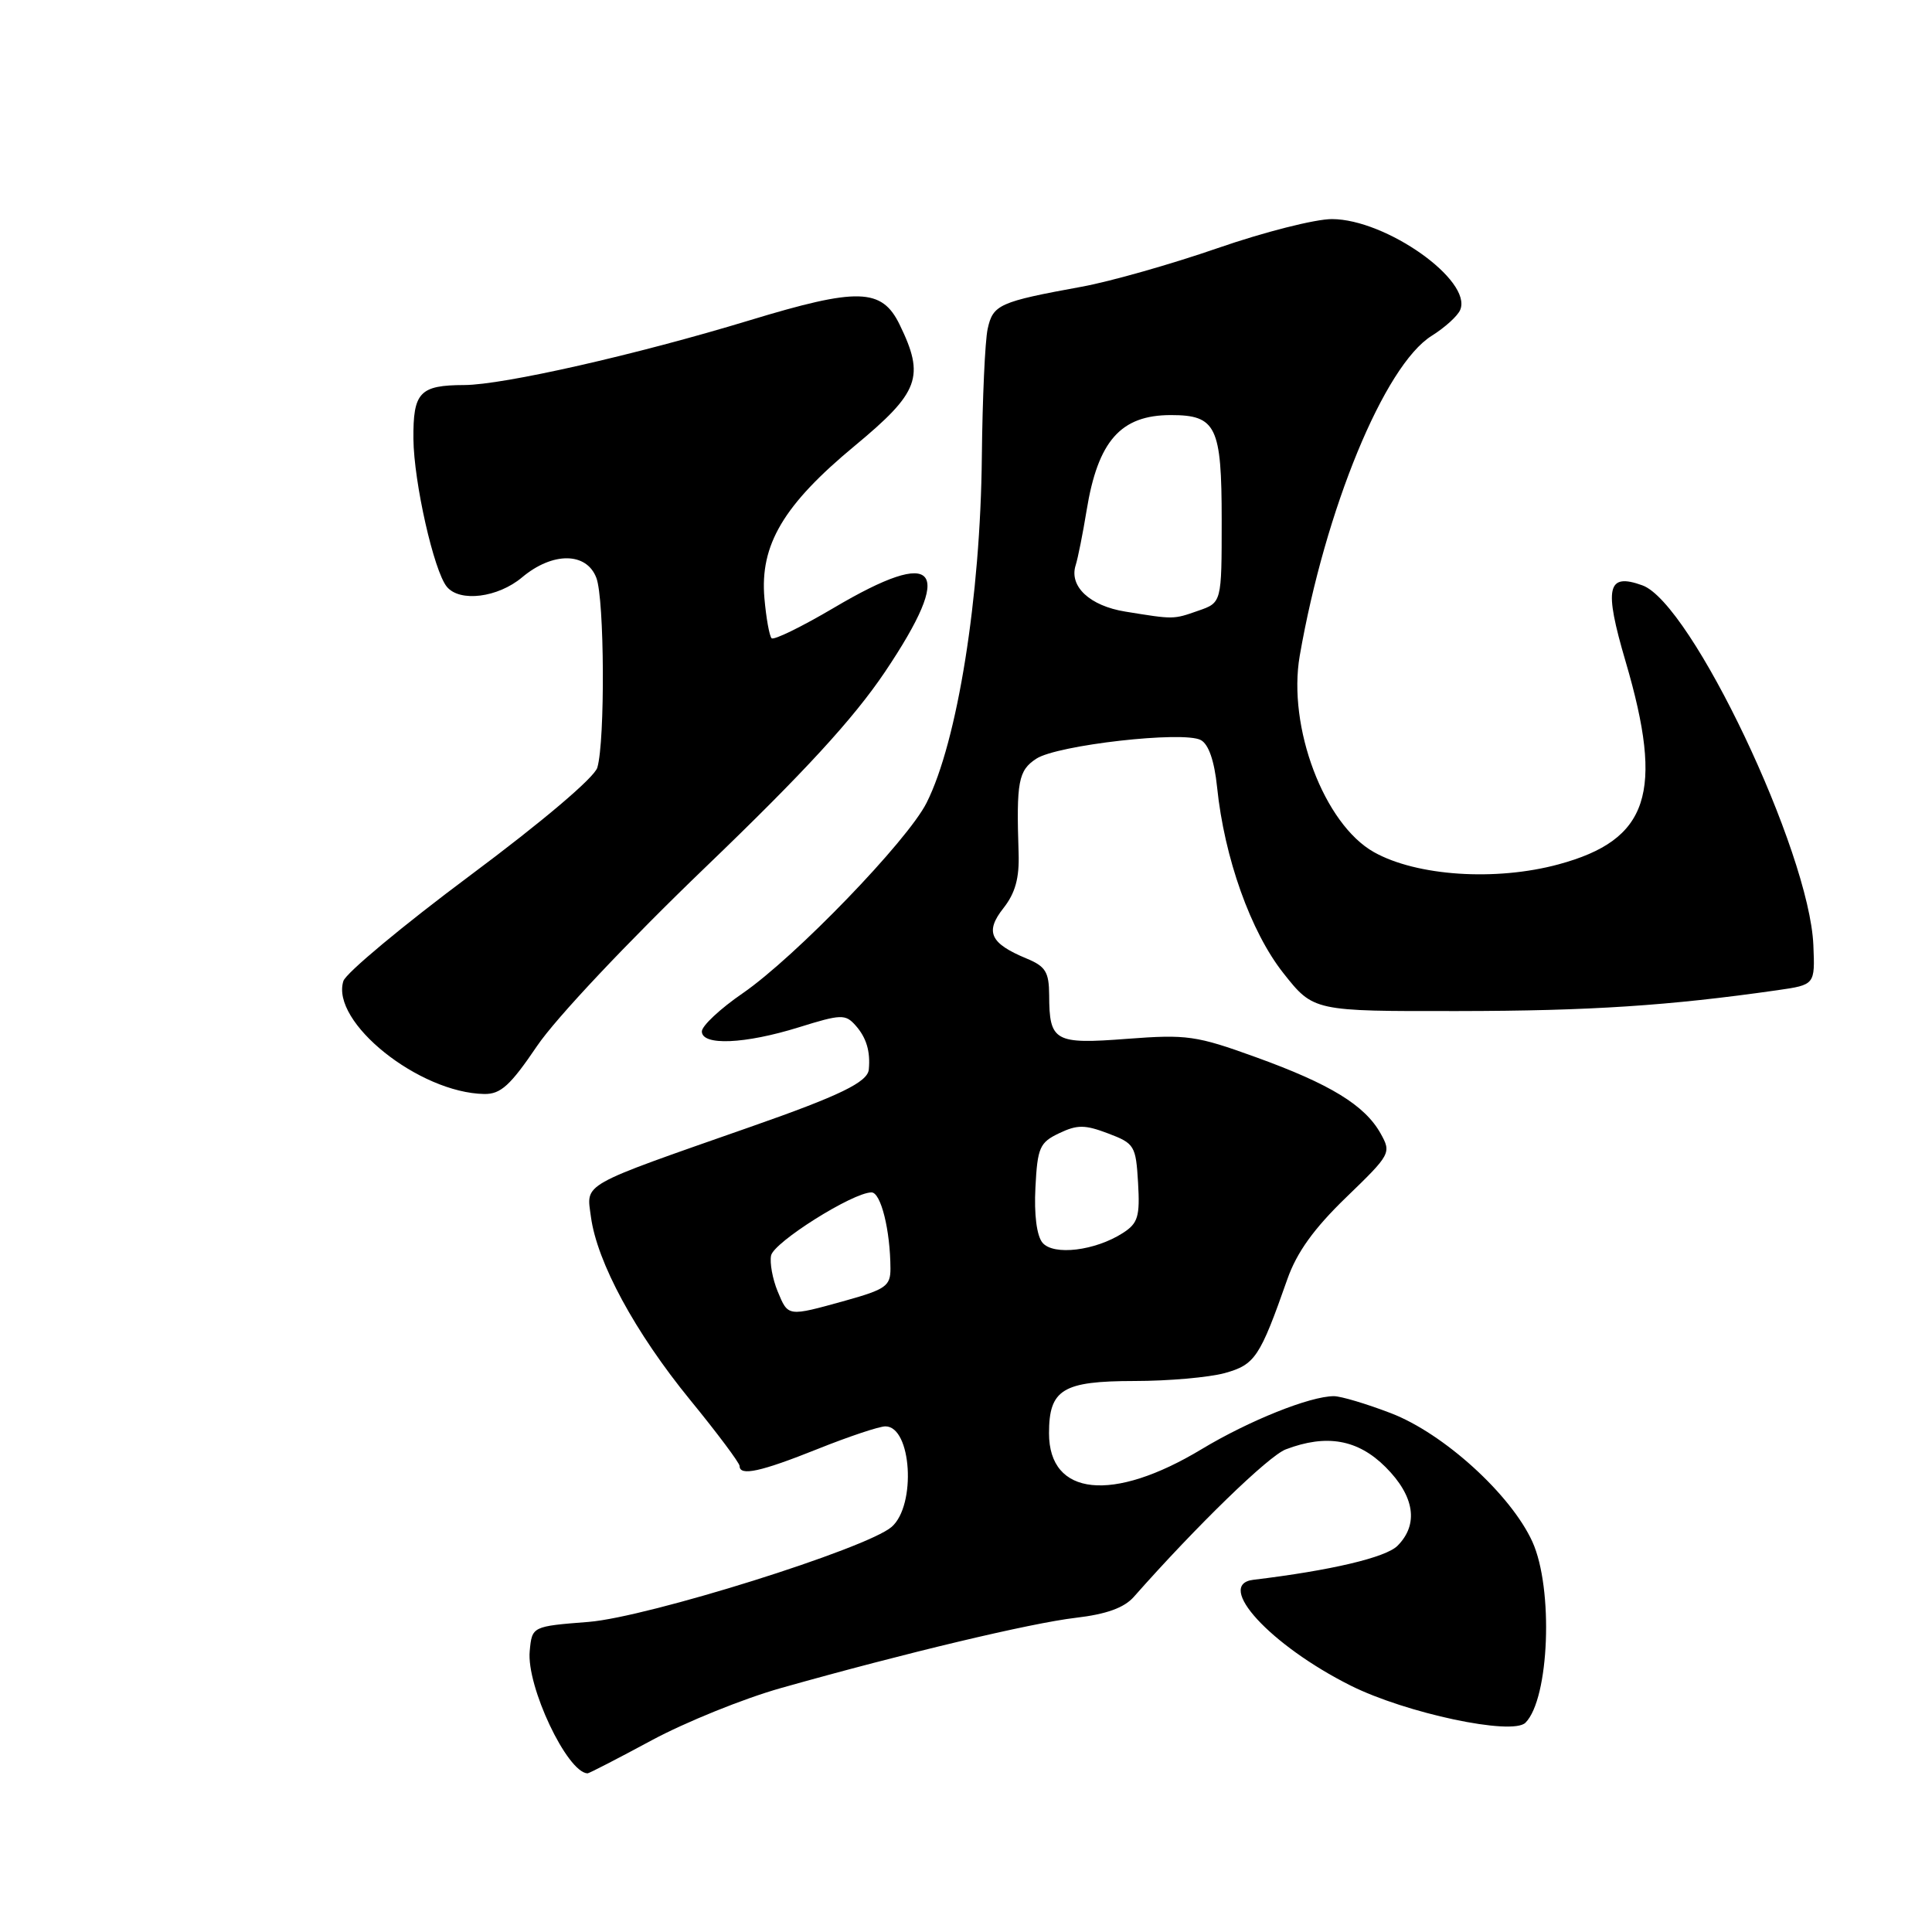 <?xml version="1.0" encoding="UTF-8" standalone="no"?>
<!DOCTYPE svg PUBLIC "-//W3C//DTD SVG 1.1//EN" "http://www.w3.org/Graphics/SVG/1.1/DTD/svg11.dtd" >
<svg xmlns="http://www.w3.org/2000/svg" xmlns:xlink="http://www.w3.org/1999/xlink" version="1.1" viewBox="0 0 256 256">
 <g >
 <path fill="currentColor"
d=" M 86.35 230.60 C 90.83 228.19 98.55 225.06 103.50 223.67 C 119.98 219.02 136.58 215.07 142.52 214.37 C 146.62 213.89 148.96 213.04 150.24 211.59 C 158.56 202.17 168.09 192.92 170.37 192.05 C 175.78 189.99 179.93 190.73 183.60 194.40 C 187.45 198.25 188.01 201.99 185.17 204.83 C 183.62 206.38 176.32 208.10 166.08 209.33 C 160.91 209.95 168.34 218.03 178.97 223.35 C 186.29 227.01 200.39 230.01 202.13 228.27 C 205.30 225.10 205.86 210.49 203.05 204.29 C 200.20 198.03 191.29 189.93 184.29 187.25 C 181.06 186.01 177.67 185.00 176.75 185.00 C 173.59 185.00 165.50 188.24 159.21 192.03 C 147.42 199.14 139.00 198.26 139.00 189.92 C 139.00 184.10 140.80 183.00 150.32 182.99 C 154.82 182.99 160.21 182.51 162.29 181.94 C 166.30 180.82 166.94 179.86 170.58 169.50 C 171.83 165.95 174.08 162.81 178.37 158.66 C 184.29 152.94 184.38 152.77 182.93 150.18 C 180.83 146.44 176.25 143.64 166.43 140.09 C 158.51 137.22 157.26 137.05 149.35 137.65 C 139.73 138.39 139.04 138.01 139.02 131.87 C 139.00 128.80 138.55 128.05 136.03 127.01 C 131.18 125.00 130.48 123.47 132.97 120.32 C 134.54 118.32 135.08 116.33 134.97 113.04 C 134.66 103.56 134.93 102.09 137.32 100.53 C 140.08 98.72 156.80 96.82 159.11 98.06 C 160.15 98.61 160.91 100.82 161.27 104.30 C 162.23 113.67 165.73 123.48 170.05 128.94 C 174.05 134.00 174.05 134.00 193.27 133.97 C 210.70 133.95 221.16 133.26 235.50 131.21 C 240.50 130.49 240.50 130.49 240.28 125.24 C 239.77 112.84 224.11 79.89 217.62 77.56 C 212.94 75.87 212.51 77.82 215.40 87.65 C 220.53 105.09 218.48 111.29 206.52 114.53 C 198.19 116.79 187.71 116.09 182.05 112.91 C 175.45 109.20 170.59 96.33 172.22 86.90 C 175.60 67.46 183.44 48.42 189.70 44.50 C 191.46 43.40 193.17 41.85 193.49 41.05 C 195.10 37.15 183.67 29.06 176.50 29.03 C 174.30 29.02 167.48 30.75 161.34 32.88 C 155.19 35.01 147.09 37.31 143.34 37.99 C 132.40 39.99 131.57 40.36 130.87 43.58 C 130.52 45.19 130.18 52.80 130.10 60.50 C 129.92 79.11 126.87 98.25 122.78 106.37 C 120.26 111.40 105.37 126.81 98.43 131.60 C 95.44 133.65 93.00 135.93 93.00 136.67 C 93.00 138.59 98.69 138.35 105.86 136.12 C 111.44 134.38 112.02 134.36 113.36 135.87 C 114.80 137.48 115.35 139.32 115.12 141.72 C 114.96 143.39 111.27 145.18 99.49 149.30 C 76.65 157.30 77.70 156.71 78.30 161.23 C 79.11 167.26 84.16 176.57 91.45 185.50 C 95.05 189.90 97.99 193.84 98.00 194.25 C 98.00 195.63 100.79 195.02 108.34 192.00 C 112.46 190.35 116.50 189.00 117.32 189.00 C 120.79 189.00 121.44 199.44 118.15 202.32 C 114.86 205.19 85.86 214.28 78.00 214.91 C 70.50 215.50 70.50 215.50 70.19 218.77 C 69.74 223.43 75.14 234.86 77.85 234.98 C 78.04 234.99 81.86 233.02 86.35 230.60 Z  M 71.17 138.59 C 73.65 134.92 83.18 124.81 93.50 114.89 C 106.57 102.33 113.07 95.25 117.25 89.05 C 126.59 75.15 124.35 72.34 110.47 80.55 C 106.23 83.05 102.53 84.86 102.24 84.57 C 101.95 84.28 101.52 81.90 101.29 79.27 C 100.67 72.21 103.81 66.90 113.25 59.08 C 121.84 51.96 122.58 49.94 119.20 43.00 C 116.84 38.16 113.67 38.08 99.27 42.46 C 84.33 47.00 66.71 51.00 61.52 51.02 C 55.61 51.04 54.73 51.97 54.78 58.17 C 54.84 63.91 57.49 75.67 59.21 77.75 C 60.93 79.83 65.98 79.19 69.18 76.50 C 73.22 73.11 77.72 73.14 79.02 76.57 C 80.10 79.38 80.19 98.18 79.15 101.71 C 78.77 103.02 71.88 108.86 62.31 115.99 C 53.40 122.63 45.84 128.93 45.50 129.99 C 43.78 135.41 55.51 144.81 64.17 144.96 C 66.35 144.99 67.62 143.83 71.17 138.59 Z  M 103.03 171.08 C 102.37 169.47 101.98 167.35 102.17 166.37 C 102.51 164.61 113.01 158.00 115.48 158.00 C 116.72 158.00 117.97 163.01 117.99 168.09 C 118.00 170.40 117.36 170.85 112.02 172.34 C 104.30 174.48 104.45 174.50 103.03 171.08 Z  M 138.13 164.66 C 137.37 163.74 137.01 160.93 137.20 157.34 C 137.47 152.06 137.76 151.39 140.34 150.16 C 142.75 149.01 143.76 149.02 146.84 150.19 C 150.33 151.51 150.51 151.81 150.80 156.73 C 151.06 161.19 150.79 162.09 148.80 163.37 C 145.12 165.74 139.58 166.41 138.13 164.66 Z  M 149.11 81.04 C 144.40 80.28 141.64 77.70 142.53 74.90 C 142.83 73.96 143.48 70.70 143.98 67.64 C 145.48 58.42 148.50 55.00 155.15 55.00 C 161.16 55.00 161.88 56.50 161.88 68.93 C 161.88 79.85 161.88 79.85 158.79 80.92 C 155.45 82.09 155.58 82.09 149.11 81.04 Z "/>
</g>
</svg>